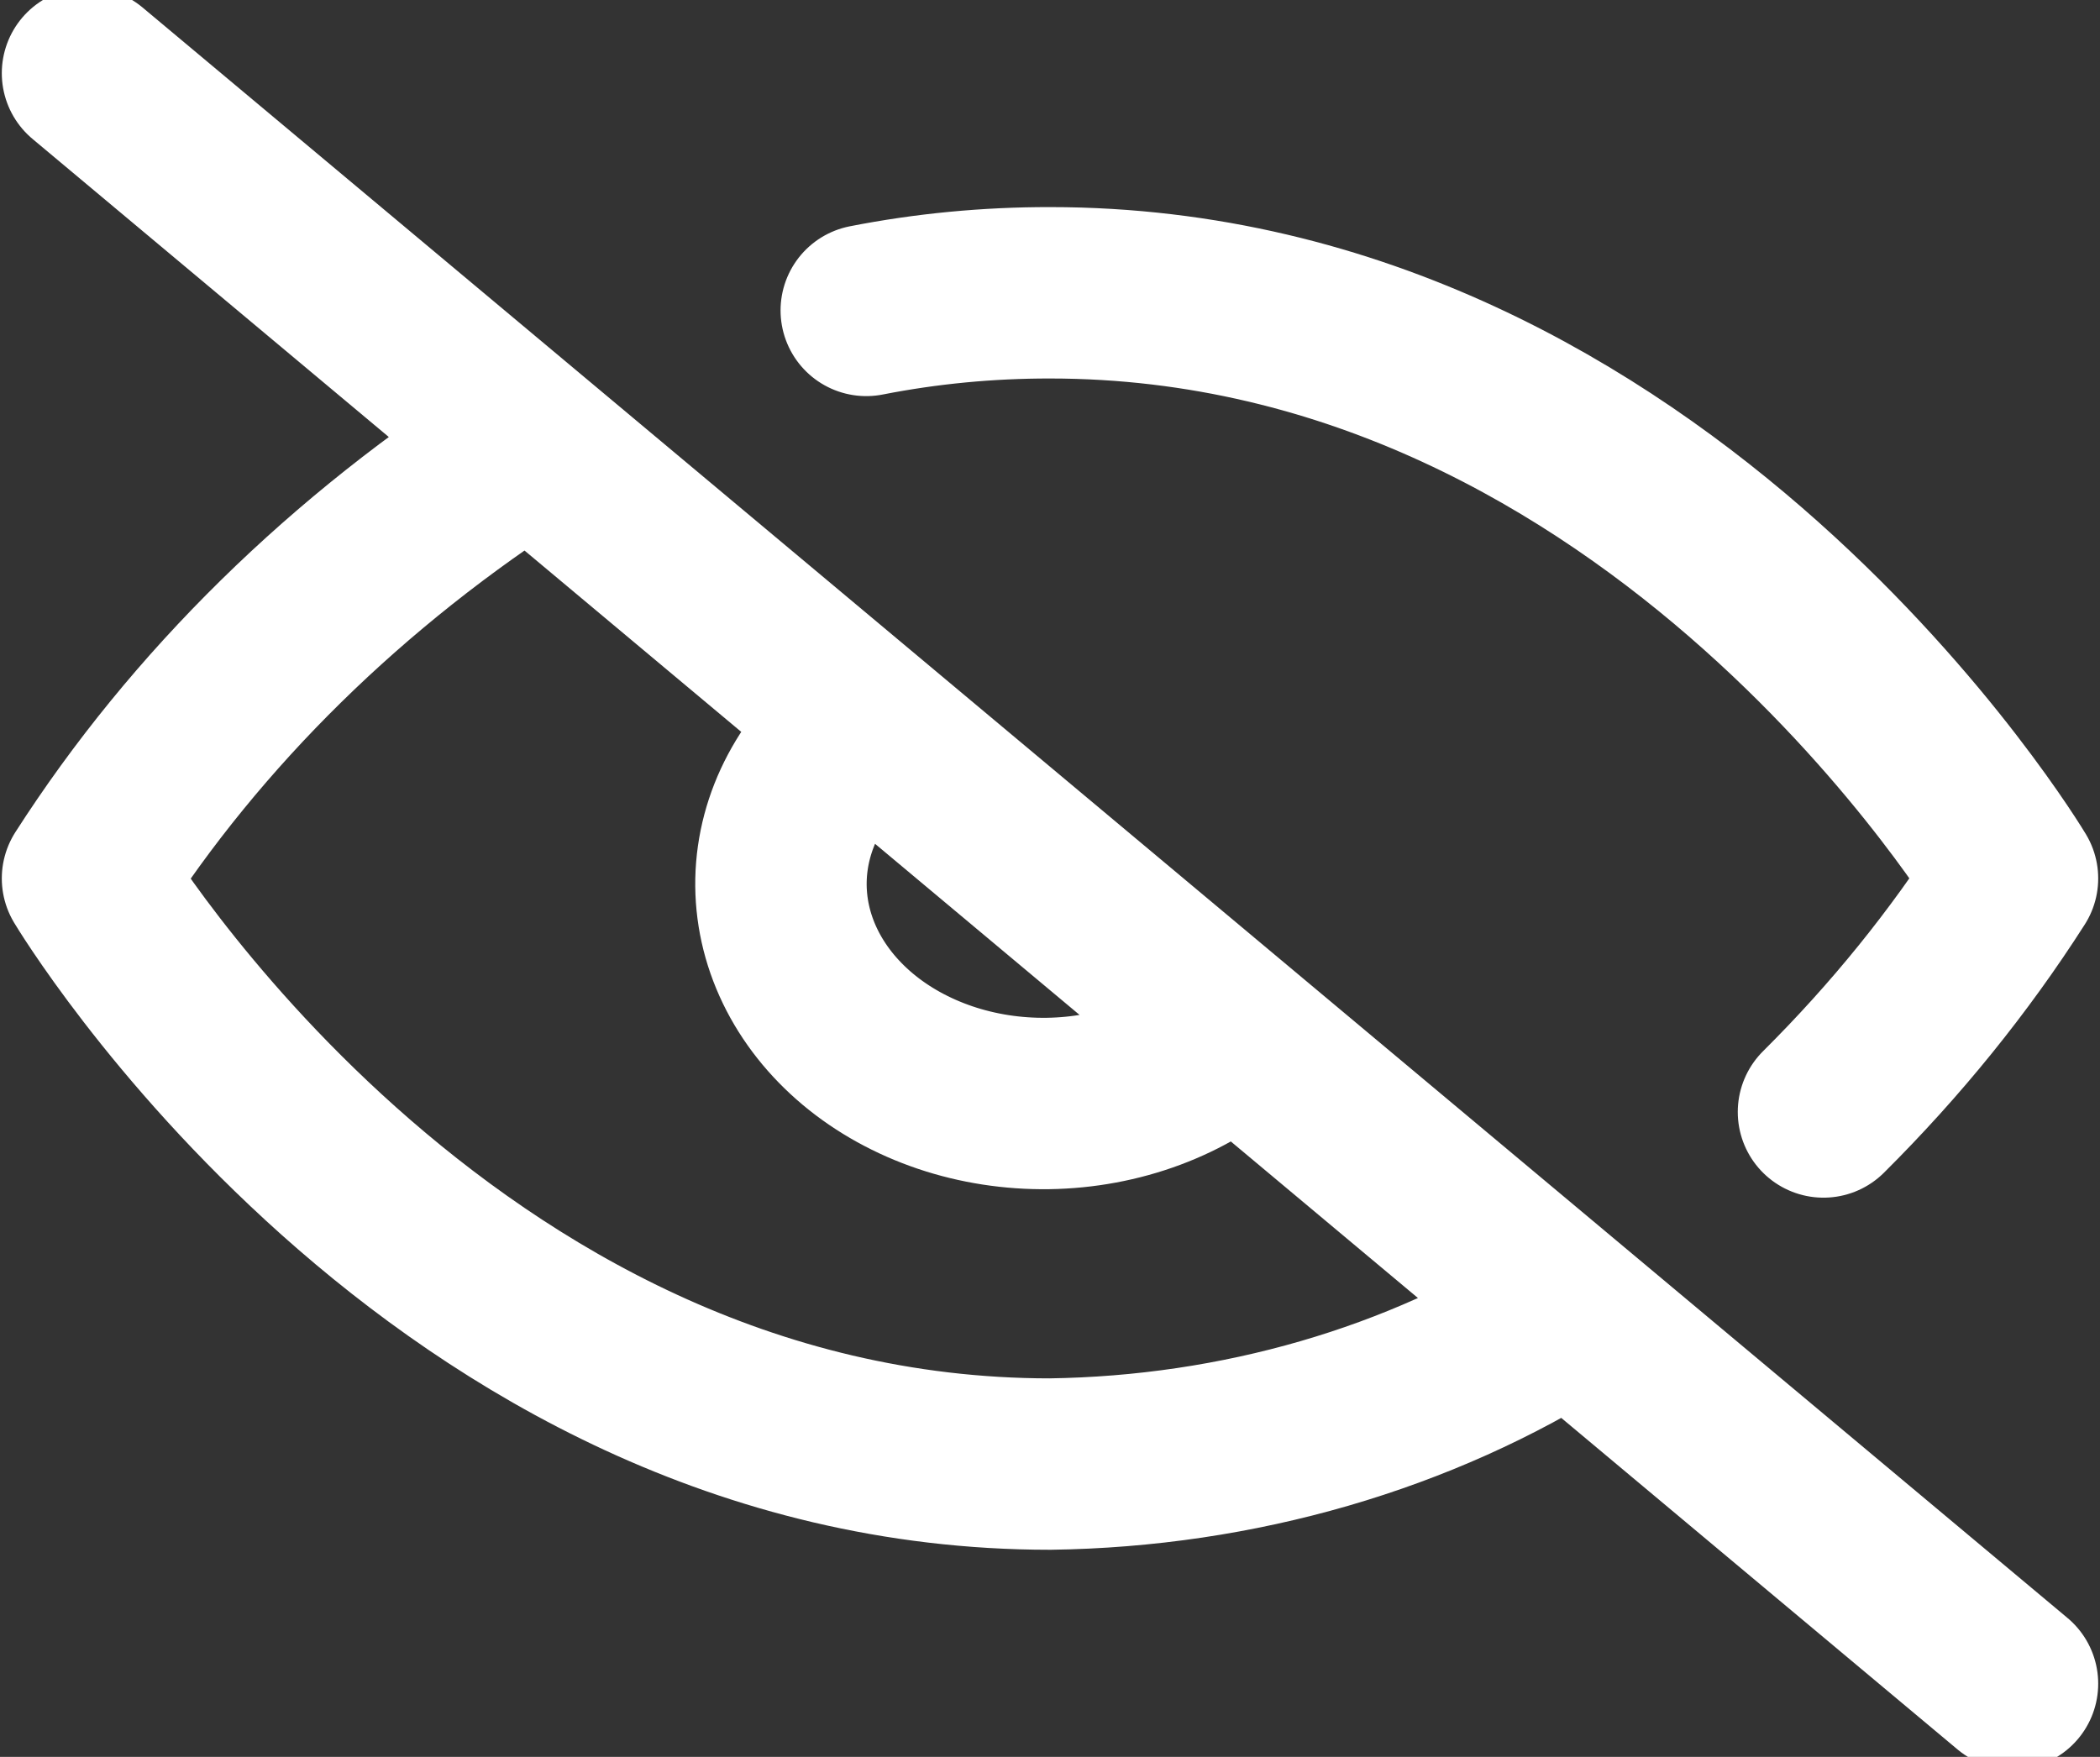 <svg width="49" height="41" viewBox="0 0 49 41" fill="none" xmlns="http://www.w3.org/2000/svg">
<rect x="0" y="0" width="49" height="41" fill="#333333" stroke="none"/>
<g clip-path="url(#clip0_1_470)">
<path d="M36.628 30.648C33.138 32.874 28.888 34.107 24.5 34.167C10.208 34.167 2.042 20.5 2.042 20.5C4.581 16.54 8.104 13.08 12.373 10.353M20.213 7.244C21.618 6.968 23.057 6.831 24.5 6.833C38.792 6.833 46.958 20.5 46.958 20.5C45.719 22.44 44.241 24.267 42.548 25.95M28.828 24.122C28.268 24.625 27.591 25.029 26.84 25.309C26.089 25.589 25.278 25.74 24.455 25.752C23.633 25.764 22.816 25.638 22.053 25.38C21.291 25.122 20.598 24.739 20.016 24.252C19.435 23.765 18.976 23.186 18.668 22.547C18.36 21.909 18.209 21.226 18.223 20.538C18.238 19.849 18.418 19.171 18.753 18.542C19.087 17.913 19.57 17.348 20.172 16.878M2.042 1.708L46.958 39.292" stroke="white" stroke-width="4" stroke-linecap="round" stroke-linejoin="round"/>
</g>
<defs>
<clipPath id="clip0_1_470">
<rect width="49" height="41" fill="white"/>
</clipPath>
</defs>
</svg>
